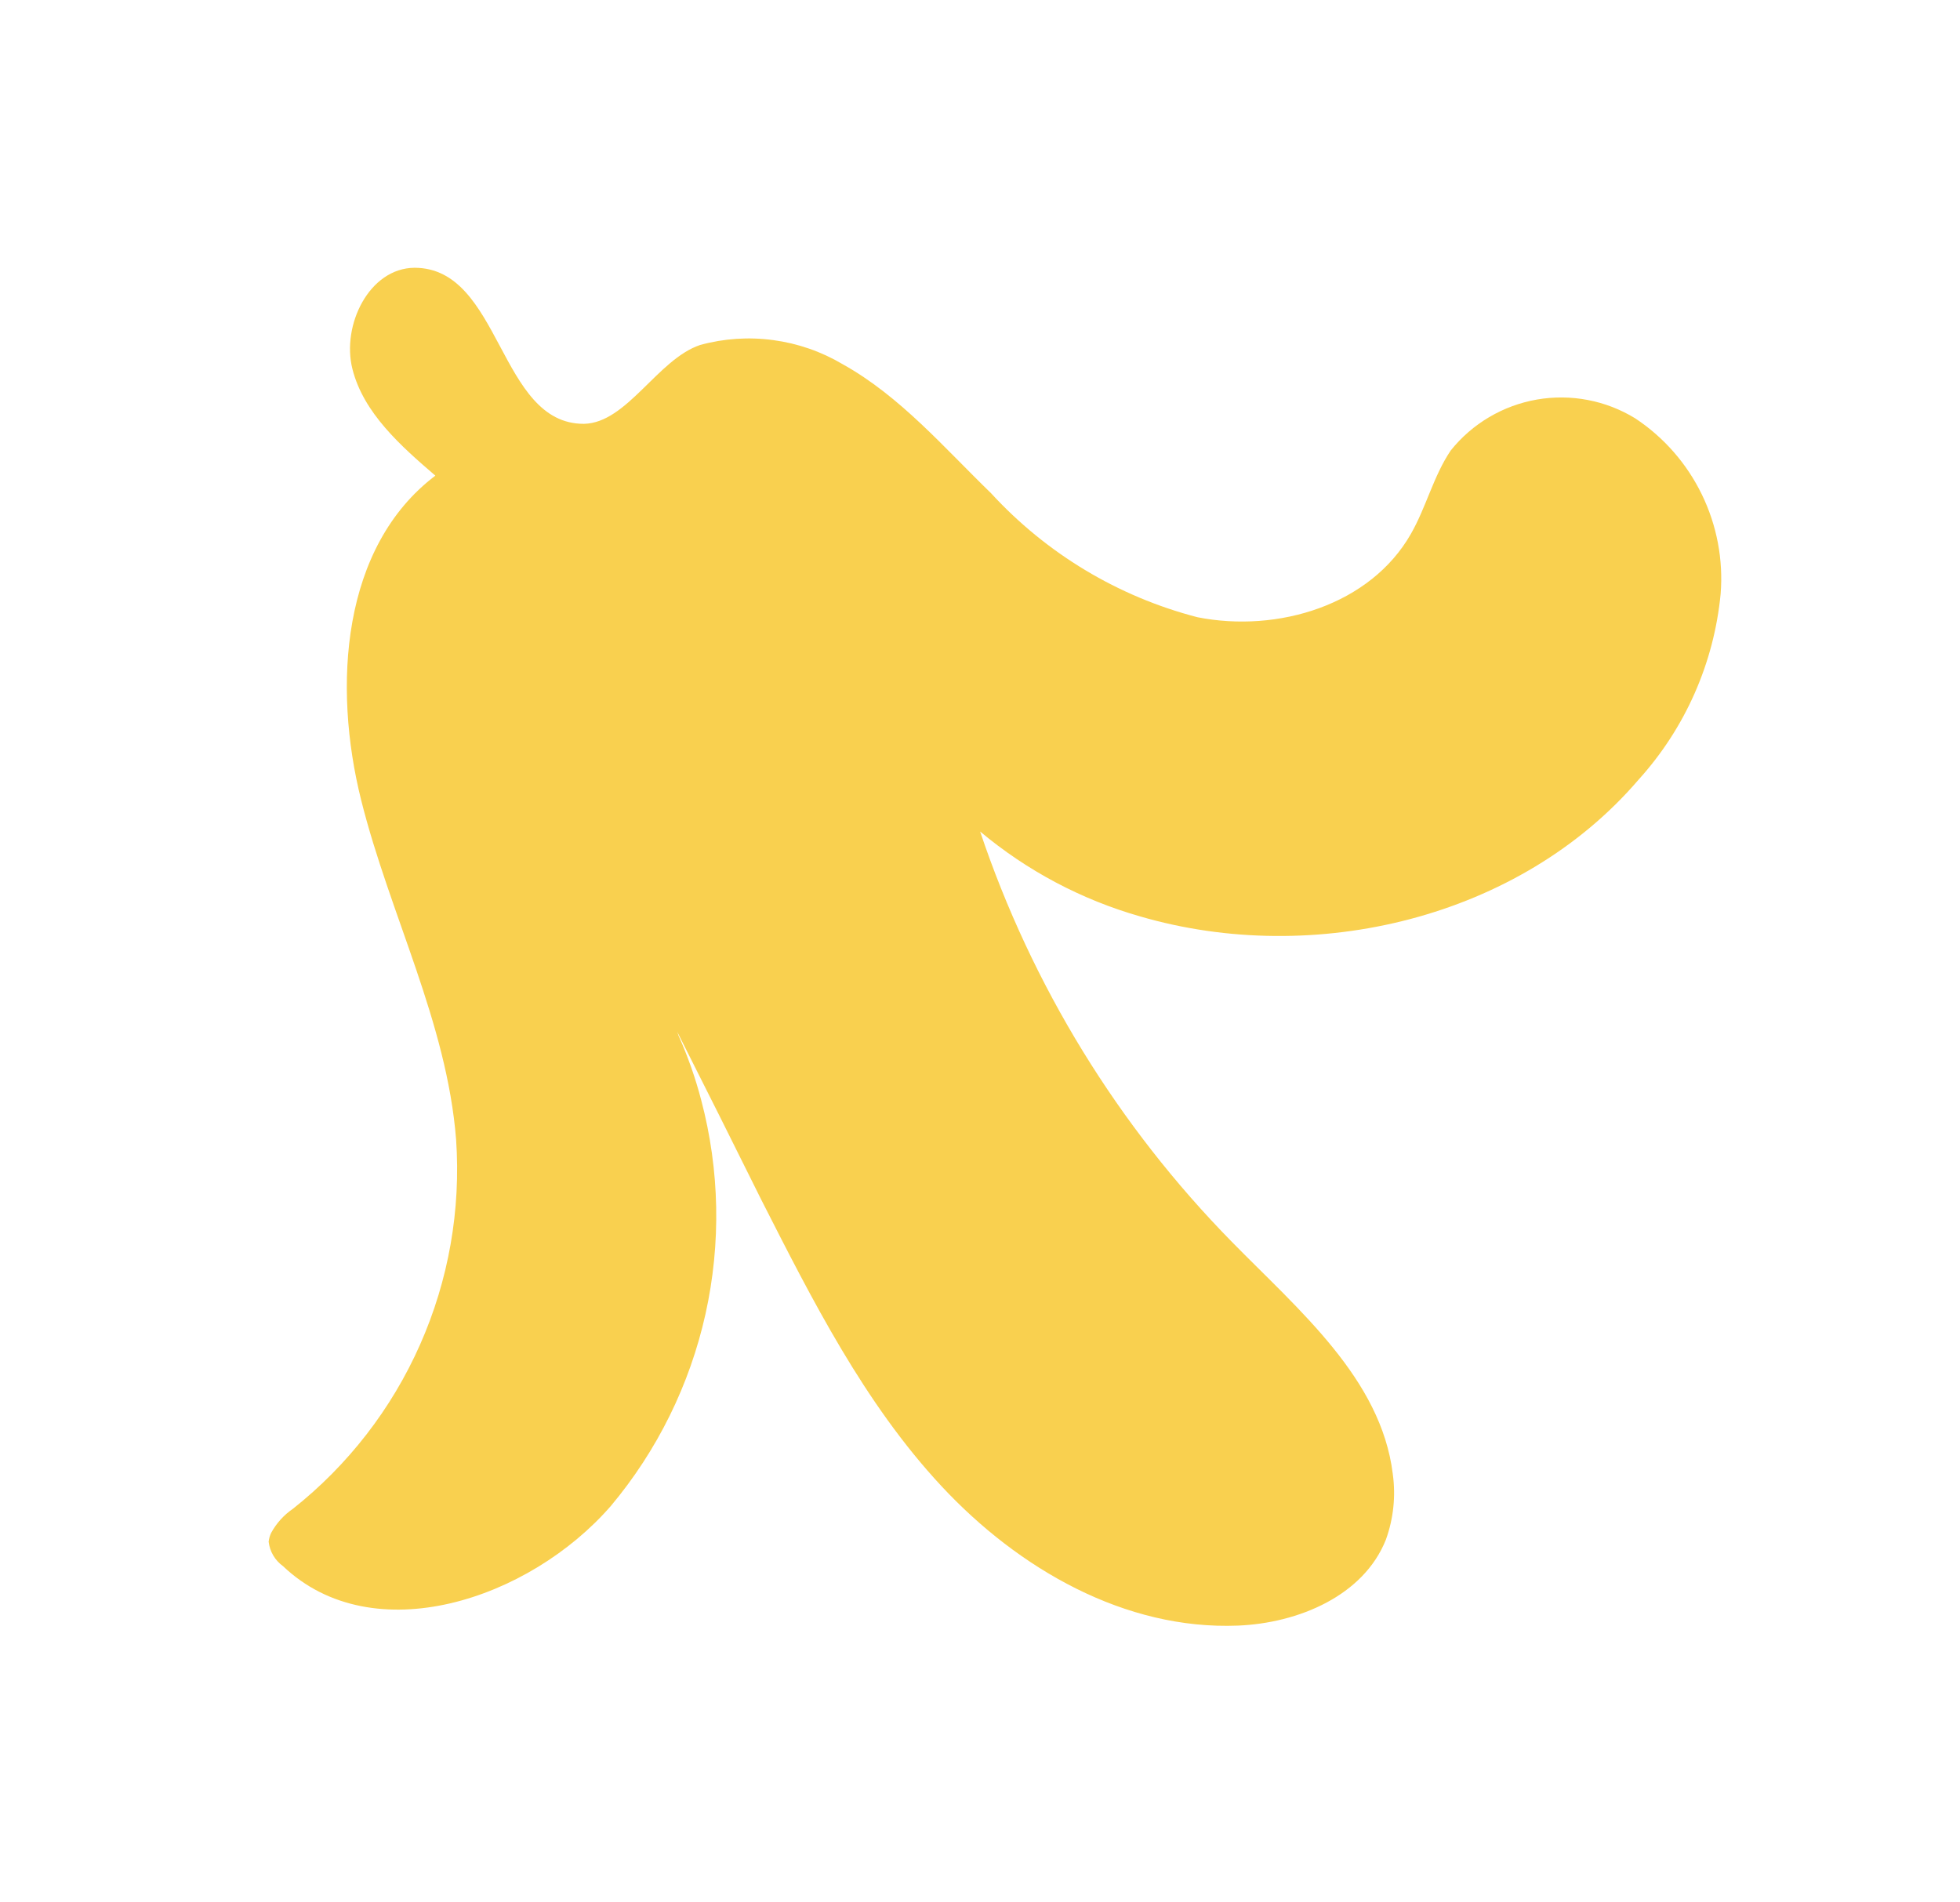 <svg width="34" height="33" viewBox="0 0 34 33" fill="none" xmlns="http://www.w3.org/2000/svg">
<g id="Vector" filter="url(#filter0_d_513_16874)">
<path d="M4.66 22.744C4.67 22.828 4.697 22.909 4.74 22.982C4.783 23.055 4.841 23.118 4.91 23.168C6.472 24.654 9.182 23.751 10.597 22.123C11.402 21.162 11.965 20.02 12.238 18.795C12.51 17.57 12.485 16.298 12.164 15.084C12.064 14.7 11.932 14.325 11.77 13.963C11.737 13.849 11.669 13.749 11.619 13.645L11.755 13.913C12.243 14.878 12.728 15.849 13.206 16.812C14.086 18.542 14.99 20.339 16.331 21.779C17.672 23.219 19.517 24.277 21.474 24.199C22.525 24.156 23.655 23.68 24.041 22.708C24.173 22.342 24.214 21.95 24.16 21.565C23.957 19.919 22.534 18.73 21.369 17.542C19.394 15.531 17.9 13.097 17.002 10.424C17.815 11.105 18.762 11.607 19.782 11.898C22.798 12.776 26.361 11.932 28.424 9.525C29.233 8.632 29.733 7.501 29.848 6.3C29.895 5.707 29.782 5.112 29.521 4.576C29.261 4.041 28.862 3.585 28.366 3.257C27.856 2.944 27.249 2.829 26.66 2.931C26.072 3.034 25.54 3.347 25.166 3.814C24.867 4.256 24.743 4.791 24.476 5.259C23.774 6.494 22.168 6.983 20.773 6.707C19.397 6.351 18.153 5.603 17.191 4.555C16.377 3.767 15.618 2.875 14.618 2.318C14.249 2.099 13.84 1.957 13.415 1.9C12.989 1.842 12.557 1.871 12.143 1.985C11.404 2.235 10.877 3.337 10.13 3.352C8.648 3.359 8.699 0.645 7.19 0.645C6.405 0.651 5.921 1.641 6.114 2.403C6.307 3.166 6.955 3.738 7.552 4.251C5.925 5.484 5.769 7.9 6.266 9.883C6.763 11.866 7.752 13.734 7.912 15.768C7.996 16.986 7.782 18.206 7.288 19.322C6.795 20.438 6.037 21.416 5.081 22.173C4.925 22.28 4.796 22.422 4.705 22.588C4.681 22.637 4.666 22.69 4.66 22.744Z" fill="#F9D04F"/>
</g>
<defs>
<filter id="filter0_d_513_16874" x="0.66" y="0.645" width="33.198" height="31.558" filterUnits="userSpaceOnUse" color-interpolation-filters="sRGB">
<feFlood flood-opacity="0" result="BackgroundImageFix"/>
<feColorMatrix in="SourceAlpha" type="matrix" values="0 0 0 0 0 0 0 0 0 0 0 0 0 0 0 0 0 0 127 0" result="hardAlpha"/>
<feOffset dy="4"/>
<feGaussianBlur stdDeviation="2"/>
<feComposite in2="hardAlpha" operator="out"/>
<feColorMatrix type="matrix" values="0 0 0 0 0 0 0 0 0 0 0 0 0 0 0 0 0 0 0.25 0"/>
<feBlend mode="normal" in2="BackgroundImageFix" result="effect1_dropShadow_513_16874"/>
<feBlend mode="normal" in="SourceGraphic" in2="effect1_dropShadow_513_16874" result="shape"/>
</filter>
</defs>
</svg>
